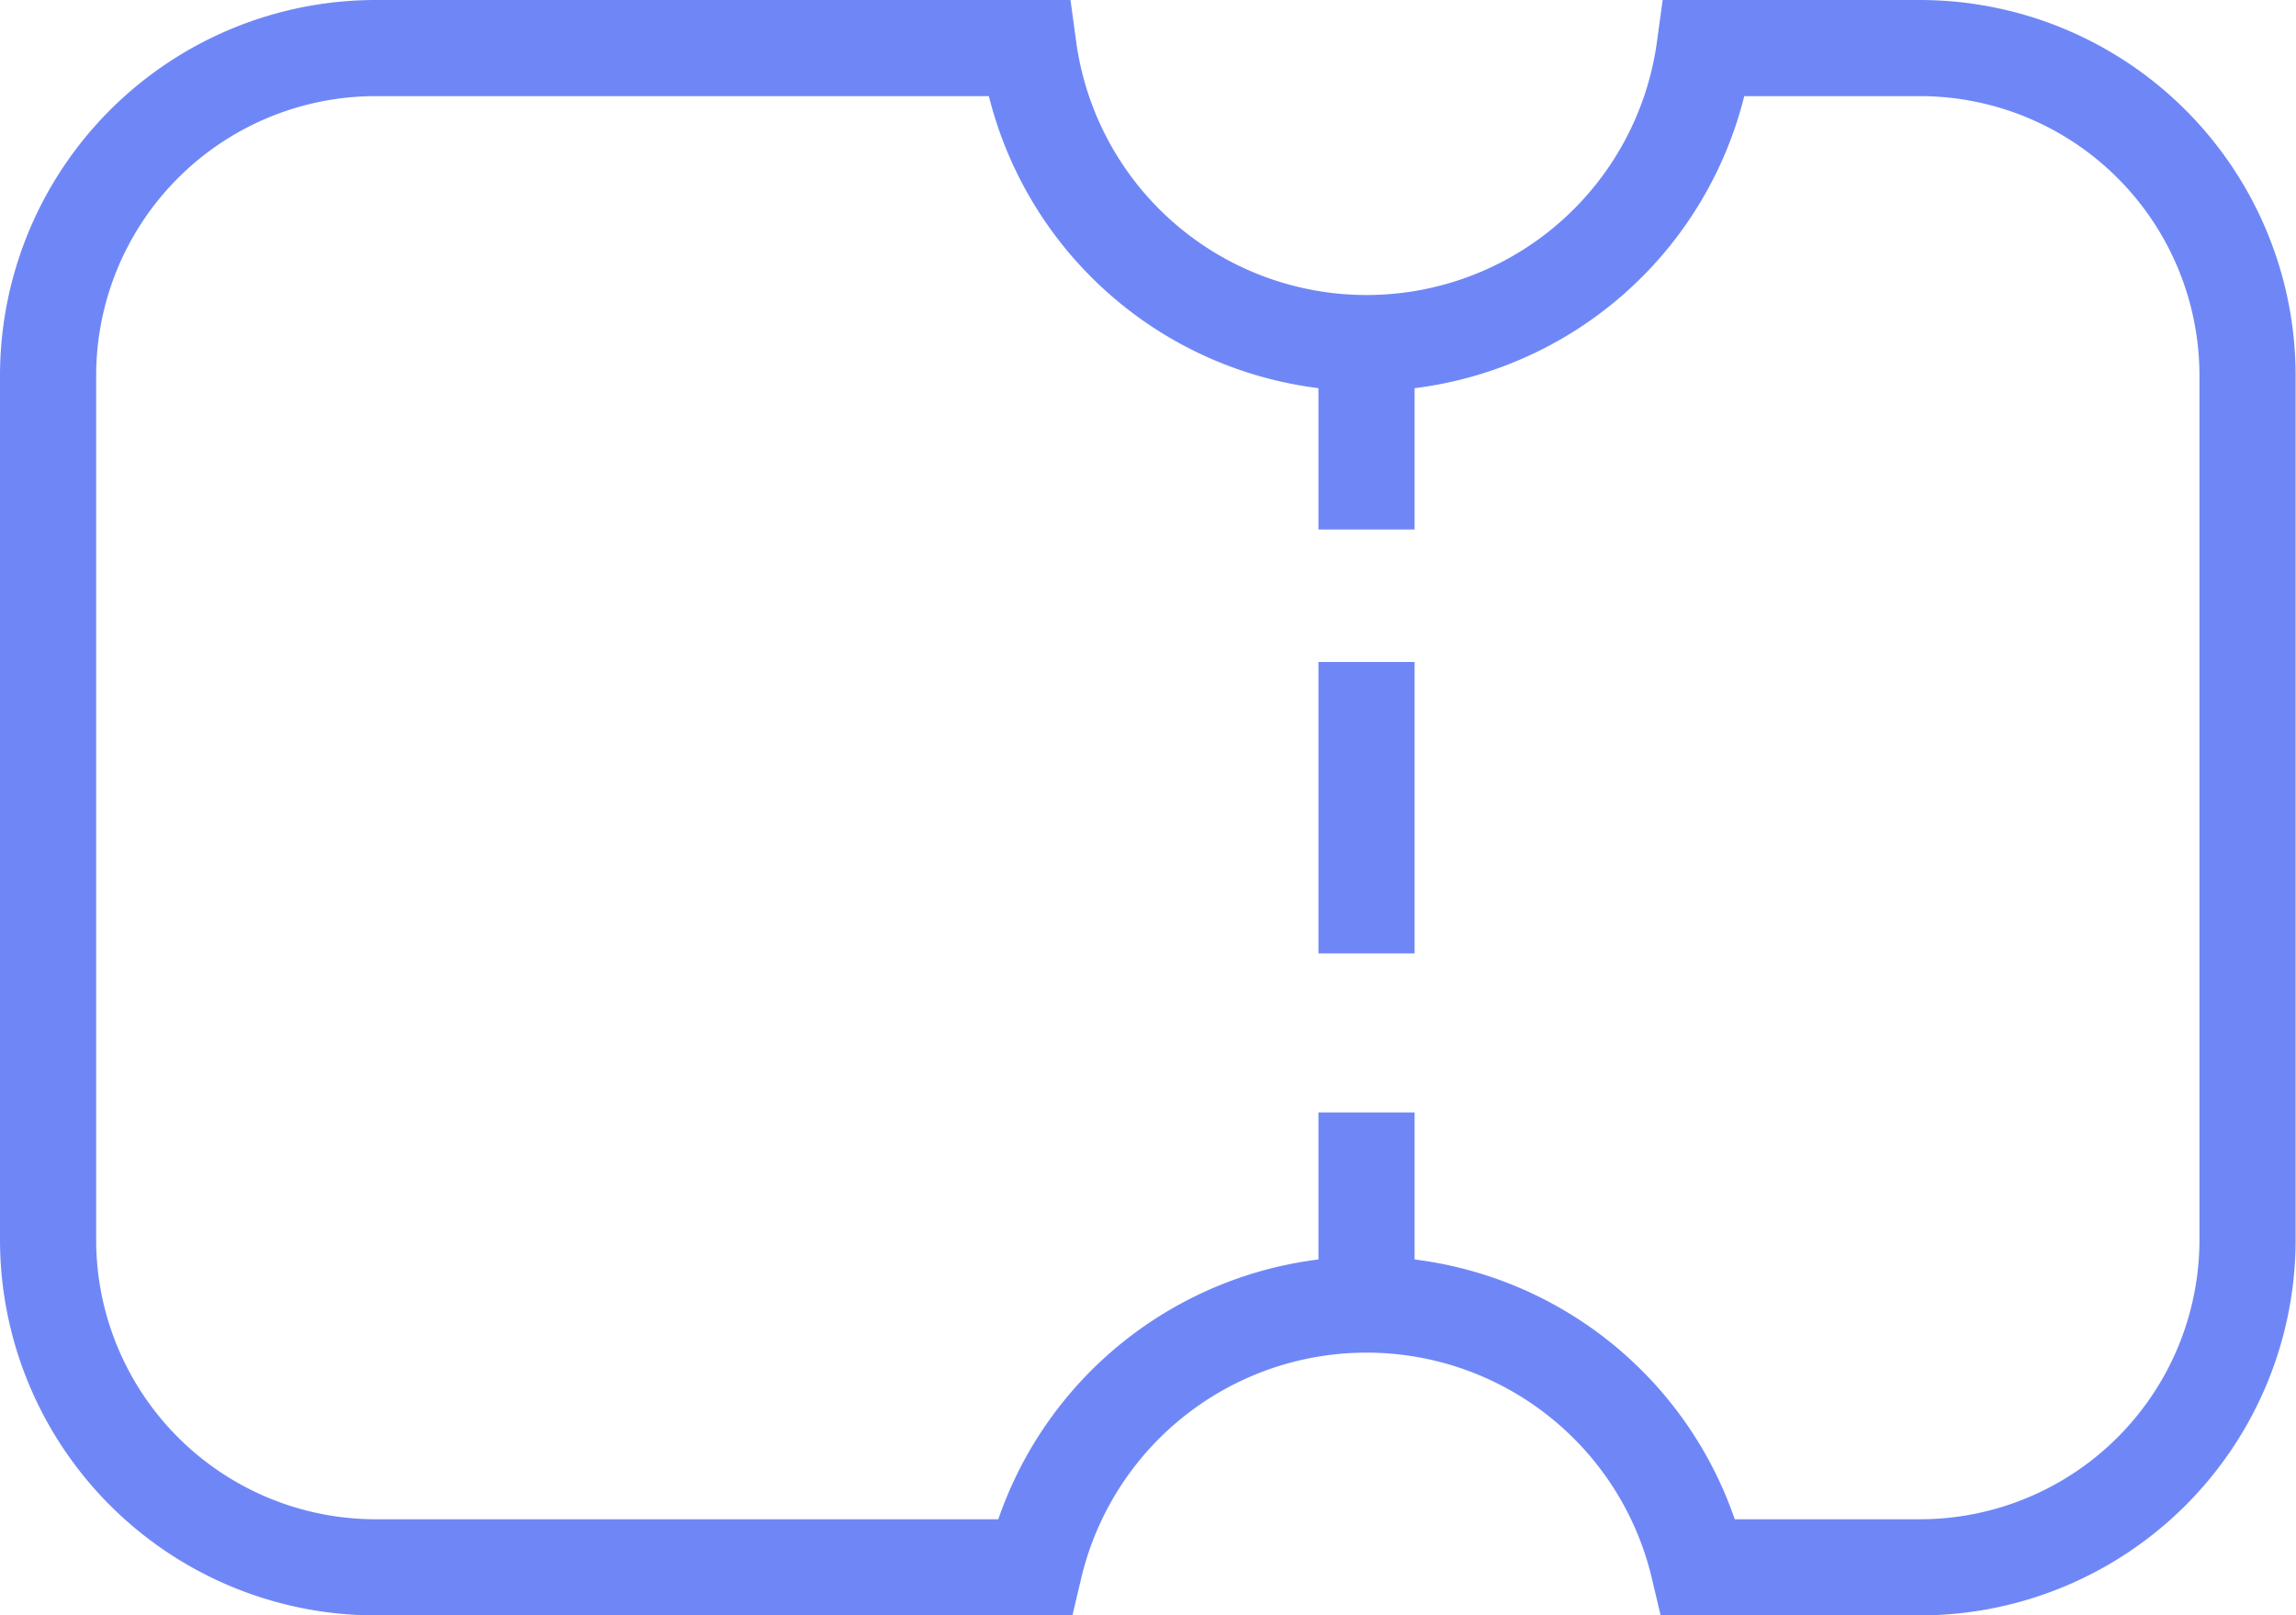 <svg xmlns="http://www.w3.org/2000/svg" width="23.877" height="16.804" viewBox="0 0 23.877 16.804">
  <g id="Group_30541" data-name="Group 30541" transform="translate(-277.5 -422.321)">
    <g id="Group_29" data-name="Group 29" transform="translate(277.149 421.97)">
      <g id="Group_31" data-name="Group 31" transform="translate(0.851 0.851)">
        <path id="Path_9" data-name="Path 9" d="M22.3,2.835H20.062a3.548,3.548,0,0,1-7.031,0H6.243A3.408,3.408,0,0,0,2.835,6.243v8.988a3.408,3.408,0,0,0,3.408,3.408h6.849a3.549,3.549,0,0,1,6.908,0h2.3a3.408,3.408,0,0,0,3.408-3.408V6.243A3.408,3.408,0,0,0,22.3,2.835Z" transform="translate(-2.835 -2.835)" fill="rgba(0,0,0,0)" stroke="#6f87f6" stroke-width="1"/>
        <line id="Line_7" data-name="Line 7" y2="1.94" transform="translate(13.711 3.068)" fill="none" stroke="#6f87f6" stroke-width="1"/>
        <line id="Line_8" data-name="Line 8" y2="3.032" transform="translate(13.711 6.386)" fill="none" stroke="#6f87f6" stroke-width="1"/>
        <line id="Line_9" data-name="Line 9" y2="1.94" transform="translate(13.711 11.072)" fill="none" stroke="#6f87f6" stroke-width="1"/>
      </g>
    </g>
  </g>
</svg>
